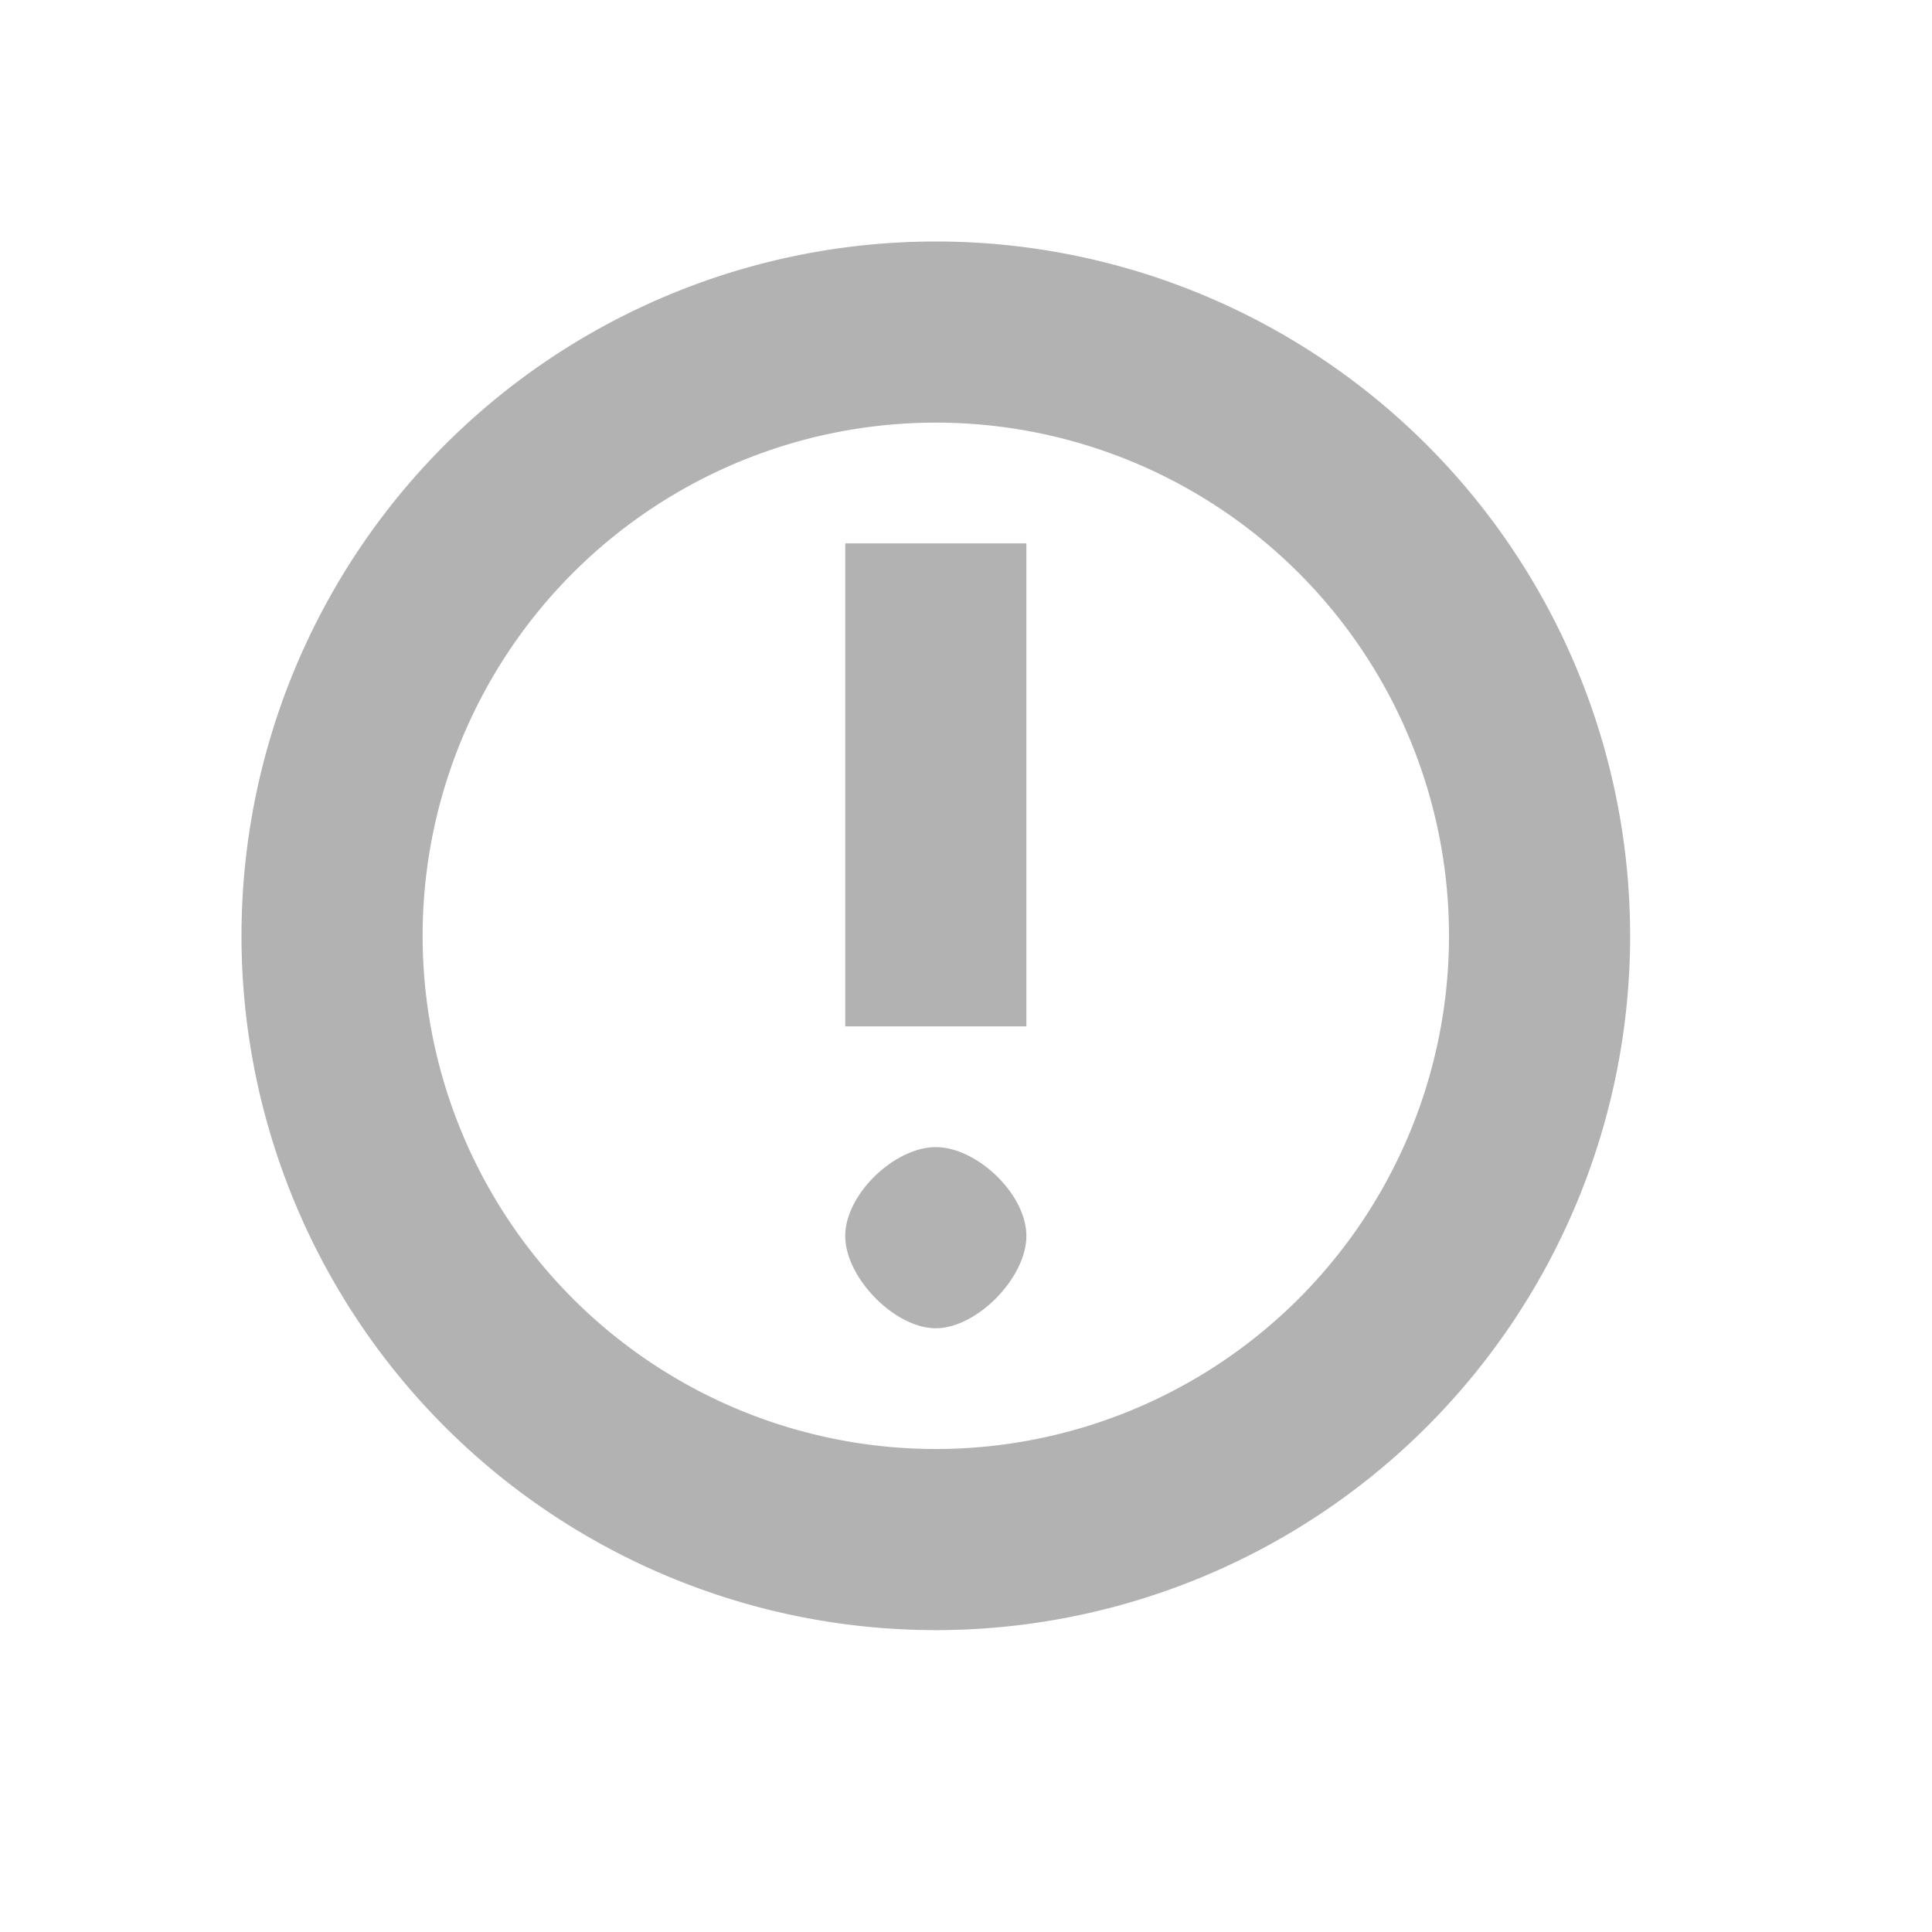 <svg xmlns="http://www.w3.org/2000/svg" width="32" height="32" version="1.1">
 <g id="22-22-notification-active" transform="translate(160,-62)">
  <rect style="opacity:0.001" width="22" height="22" x="0" y="40"/>
  <path style="fill:#5d4d7a" d="m 11,43 c -4.418,0 -8,3.582 -8,8 0,4.418 3.582,8 8,8 4.418,0 8,-3.582 8,-8 0,-4.418 -3.582,-8 -8,-8 z"/>
  <path style="fill:#e3dedd" d="m 10,47 v 6 h 2 v -6 z m 1,7 c -0.453,0 -1,0.518 -1,0.98 C 10,55.443 10.547,56 11,56 11.453,56 12,55.443 12,54.98 12,54.518 11.453,54 11,54 Z"/>
 </g>
 <path id="expander-bottom" style="fill:#b2b2b2" d="m 1,40 2,-2 2,2 z"/>
 <path id="expander-top" style="fill:#b2b2b2" d="m 1,34 2,2 2,-2 z"/>
 <path id="expander-right" style="fill:#b2b2b2" d="m 6,35 -2,2 2,2 z"/>
 <path id="expander-left" style="fill:#b2b2b2" d="m 0,35 2,2 -2,2 z"/>
 <g id="22-22-notification-inactive" transform="translate(0,-22)">
  <rect style="opacity:0.001" width="22" height="22" x="0" y="0"/>
  <g>
   <path style="fill:#b2b2b2" d="m 11,3 a 8,8 0 0 0 -8,8 8,8 0 0 0 8,8 8,8 0 0 0 8,-8 8,8 0 0 0 -8,-8 z m 0,2 a 6,6 0 0 1 6,6 6,6 0 0 1 -6,6 6,6 0 0 1 -6,-6 6,6 0 0 1 6,-6 z m -1,1 v 6 h 2 V 6 Z m 1,7 c -0.453,0 -1,0.518 -1,0.98 C 10,14.443 10.547,15 11,15 11.453,15 12,14.443 12,13.98 12,13.518 11.453,13 11,13 Z"/>
  </g>
 </g>
 <g id="22-22-notification-disabled" transform="translate(32,18)">
  <rect style="opacity:0.001" width="22" height="22" x="0" y="-40"/>
  <path style="opacity:0.3;fill:#b2b2b2" d="m 11,-37 a 8,8 0 0 0 -8,8 8,8 0 0 0 8,8 8,8 0 0 0 8,-8 8,8 0 0 0 -8,-8 z m 0,2 a 6,6 0 0 1 6,6 6,6 0 0 1 -6,6 6,6 0 0 1 -6,-6 6,6 0 0 1 6,-6 z m -1,1 v 6 h 2 v -6 z m 1,7 c -0.453,0 -1,0.518 -1,0.98 C 10,-25.557 10.547,-25 11,-25 c 0.453,0 1,-0.557 1,-1.02 C 12,-26.482 11.453,-27 11,-27 Z"/>
 </g>
 <g id="22-22-notification-empty" transform="translate(24,18)">
  <rect style="opacity:0.001" width="22" height="22" x="40" y="-40"/>
  <path style="fill:#b2b2b2" d="m 51,-37 a 8,8 0 0 0 -8,8 8,8 0 0 0 8,8 8,8 0 0 0 8,-8 8,8 0 0 0 -8,-8 z m 0,2 a 6,6 0 0 1 6,6 6,6 0 0 1 -6,6 6,6 0 0 1 -6,-6 6,6 0 0 1 6,-6 z"/>
 </g>
 <g id="22-22-notification-progress-active" transform="translate(88,-22)">
  <rect style="opacity:0.001" width="22" height="22" x="40" y="0"/>
  <path style="fill:#5d4d7a" d="m 51,3 c -4.418,0 -8,3.582 -8,8 0,4.418 3.582,8 8,8 4.418,0 8,-3.582 8,-8 0,-4.418 -3.582,-8 -8,-8 z"/>
 </g>
 <g id="22-22-notification-progress-inactive" transform="translate(56,-62)">
  <rect style="opacity:0.001" width="22" height="22" x="40" y="40"/>
  <path style="opacity:0.3;fill:#b2b2b2" d="m 51,43 c -4.418,0 -8,3.582 -8,8 0,4.418 3.582,8 8,8 4.418,0 8,-3.582 8,-8 0,-4.418 -3.582,-8 -8,-8 z"/>
 </g>
 <g id="notification-inactive">
  <rect style="opacity:0.001" width="32" height="32" x="0" y="0"/>
  <path style="fill:#b2b2b2" d="M 15.5 4 A 11.5 11.5 0 0 0 4 15.5 A 11.5 11.5 0 0 0 15.5 27 A 11.5 11.5 0 0 0 27 15.5 A 11.5 11.5 0 0 0 15.5 4 z M 15.5 7 A 8.5 8.5 0 0 1 24 15.5 A 8.5 8.5 0 0 1 15.5 24 A 8.5 8.5 0 0 1 7 15.5 A 8.5 8.5 0 0 1 15.5 7 z M 14 9 L 14 17 L 17 17 L 17 9 L 14 9 z M 15.5 19 C 14.82 19 14 19.778 14 20.471 C 14 21.164 14.82 22 15.5 22 C 16.18 22 17 21.164 17 20.471 C 17 19.778 16.18 19 15.5 19 z"/>
 </g>
 <g id="notification-disabled" transform="translate(32)">
  <rect style="opacity:0.001" width="32" height="32" x="0" y="0"/>
  <path style="fill:#b2b2b2;opacity:0.3" d="M 15.5,4 A 11.5,11.5 0 0 0 4,15.5 11.5,11.5 0 0 0 15.5,27 11.5,11.5 0 0 0 27,15.5 11.5,11.5 0 0 0 15.5,4 Z m 0,3 A 8.5,8.5 0 0 1 24,15.5 8.5,8.5 0 0 1 15.5,24 8.5,8.5 0 0 1 7,15.5 8.5,8.5 0 0 1 15.5,7 Z M 14,9 v 8 h 3 V 9 Z m 1.5,10 C 14.82,19 14,19.778 14,20.471 14,21.164 14.82,22 15.5,22 16.18,22 17,21.164 17,20.471 17,19.778 16.18,19 15.5,19 Z"/>
 </g>
 <g id="notification-empty" transform="translate(64)">
  <rect style="opacity:0.001" width="32" height="32" x="0" y="0"/>
  <path style="fill:#b2b2b2" d="M 15.5,4 C 9.149,4 4,9.149 4,15.5 4,21.851 9.149,27 15.5,27 21.851,27 27,21.851 27,15.5 27,9.149 21.851,4 15.5,4 Z m 0,3 C 20.194,7 24,10.806 24,15.5 24,20.194 20.194,24 15.5,24 10.806,24 7,20.194 7,15.5 7,10.806 10.806,7 15.5,7 Z"/>
 </g>
 <g id="notification-progress-inactive" transform="translate(96)">
  <rect style="opacity:0.001" width="32" height="32" x="0" y="0"/>
  <path style="fill:#b2b2b2;opacity:0.3" d="M 15.5,4 C 9.149,4 4,9.149 4,15.5 4,21.851 9.149,27 15.5,27 21.851,27 27,21.851 27,15.5 27,9.149 21.851,4 15.5,4 Z"/>
 </g>
 <g id="notification-progress-active" transform="translate(128)">
  <rect style="opacity:0.001" width="32" height="32" x="0" y="0"/>
  <path style="fill:#5d4d7a" d="M 15.5,4 C 9.149,4 4,9.149 4,15.5 4,21.851 9.149,27 15.5,27 21.851,27 27,21.851 27,15.5 27,9.149 21.851,4 15.5,4 Z"/>
 </g>
 <g id="notification-active" transform="translate(160)">
  <rect style="opacity:0.001" width="32" height="32" x="0" y="0"/>
  <path style="fill:#5d4d7a" d="M 15.5,4 A 11.5,11.5 0 0 0 4,15.5 11.5,11.5 0 0 0 15.5,27 11.5,11.5 0 0 0 27,15.5 11.5,11.5 0 0 0 15.5,4 Z"/>
  <path style="fill:#e3dedd" transform="translate(-160)" d="M 174 9 L 174 17 L 177 17 L 177 9 L 174 9 z M 175.5 19 C 174.82 19 174 19.778 174 20.471 C 174 21.164 174.82 22 175.5 22 C 176.18 22 177 21.164 177 20.471 C 177 19.778 176.18 19 175.5 19 z"/>
 </g>
</svg>
